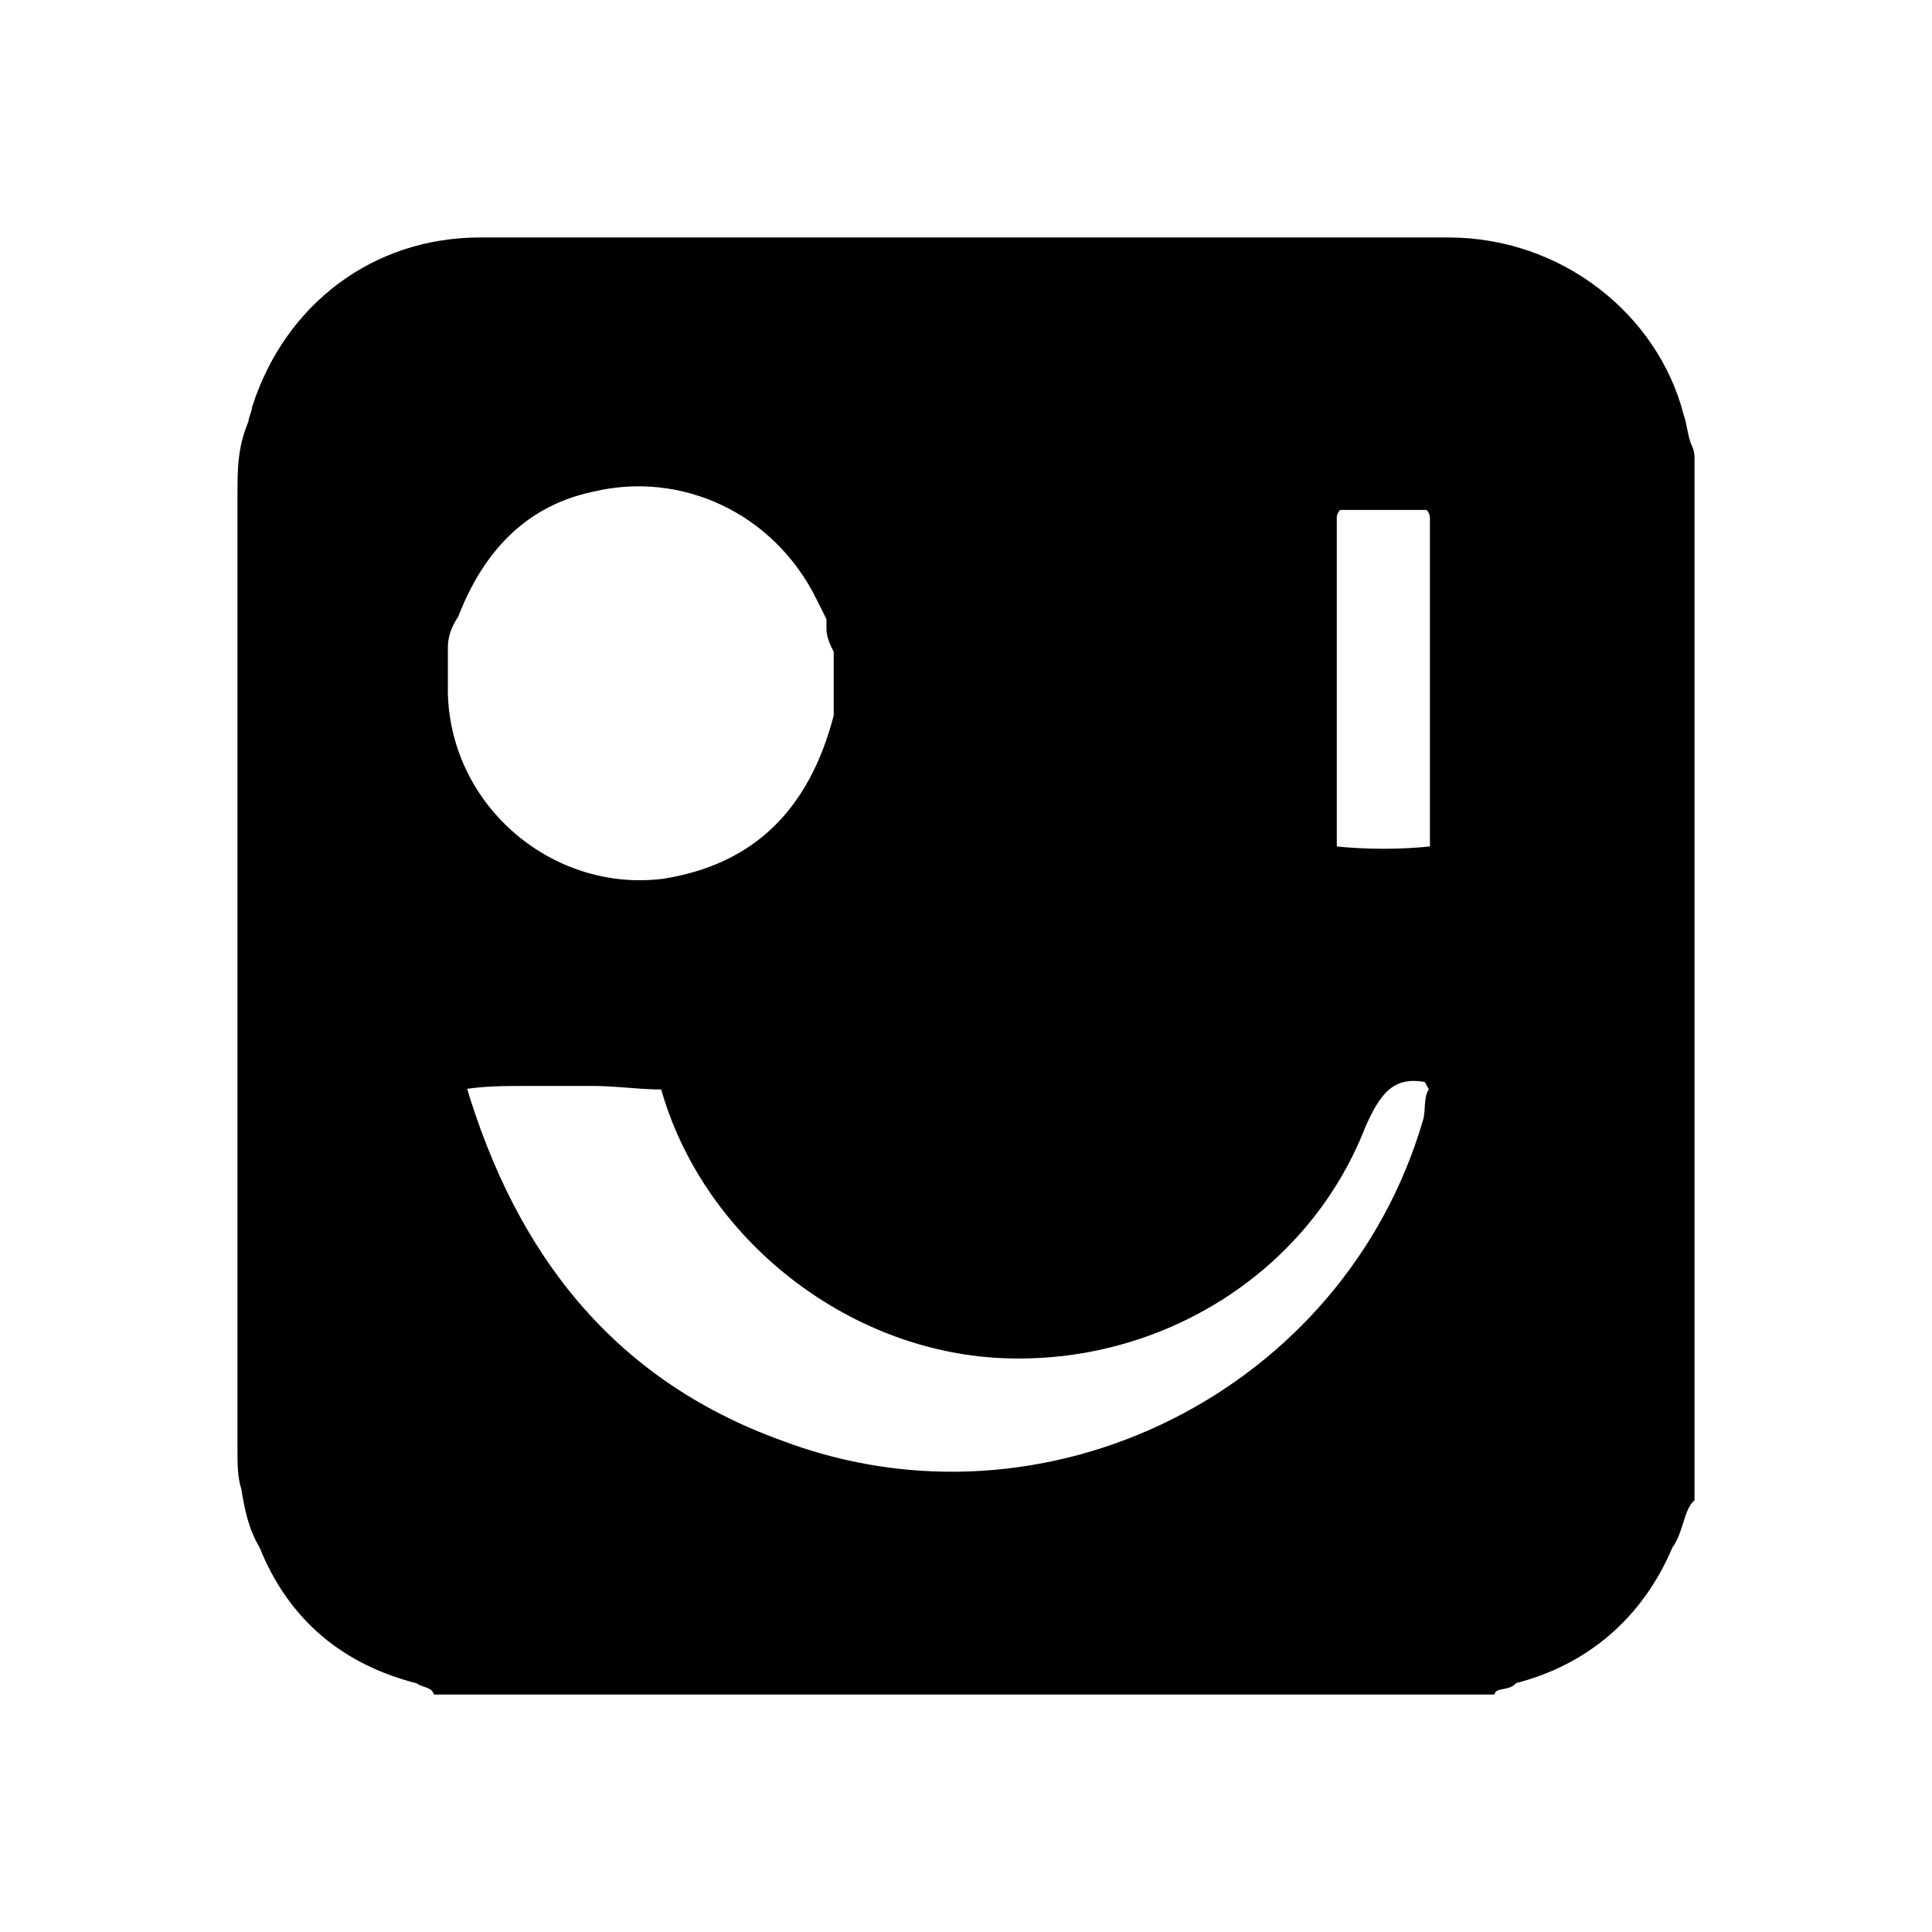 <svg xmlns="http://www.w3.org/2000/svg" width="24" height="24" viewBox="0 0 240 240"><path d="M209.551,55.2C209.102,53.85 209.102,52.95 208.653,51.6C205.511,39.45 193.84,30 179.925,30L59.626,30C46.608,30 35.835,38.1 31.796,50.7C31.796,51.15 31.347,52.05 31.347,52.5C30,55.65 30,58.35 30,61.5L30,180.3C30,181.65 30,183.45 30.449,184.8C30.898,187.5 31.347,189.75 32.693,192C36.284,201 43.017,206.4 51.995,208.65C52.444,209.1 53.791,209.1 54.239,210L185.312,210C185.761,209.1 187.556,209.55 188.005,208.65C196.983,206.4 203.716,200.55 207.307,192C208.653,190.2 208.653,187.5 210,186.15L210,184.35L210,57C210,56.55 210,56.1 209.551,55.2ZM178.13,64.2L178.13,105.6C174.09,106.05 169.601,106.05 165.561,105.6L165.561,101.1L165.561,98.4L165.561,65.55L165.561,64.2C165.561,63.75 166.01,62.85 166.459,62.85L177.232,62.85C177.681,62.85 178.13,63.75 178.13,64.2L178.13,64.2ZM73.541,60.6C84.763,57.9 96.434,63.3 101.82,74.1L103.167,76.8L103.167,78.15C103.167,79.05 103.616,79.95 104.065,80.85L104.065,88.95C100.923,101.1 93.741,107.85 82.519,109.65C68.603,111.45 55.586,100.65 55.137,86.25L55.137,80.4C55.137,79.05 55.586,77.7 56.484,76.35C59.626,68.25 65.012,62.4 73.541,60.6L73.541,60.6ZM177.232,139.35C167.357,173.1 130.1,192 96.883,179.4C75.786,171.75 63.666,156 57.382,134.85C60.075,134.4 62.768,134.4 65.461,134.4L73.541,134.4C76.683,134.4 79.377,134.85 82.519,134.85C87.456,152.85 104.514,166.8 123.367,168.15C143.117,169.5 161.97,158.25 169.152,139.8C170.948,135.75 172.743,133.05 177.232,133.95C177.681,134.4 177.681,134.85 178.13,135.3C177.232,136.2 177.681,138 177.232,139.35Z" fill-rule="nonZero" stroke-width="1" fill="#000000" stroke="#00000000"/></svg>